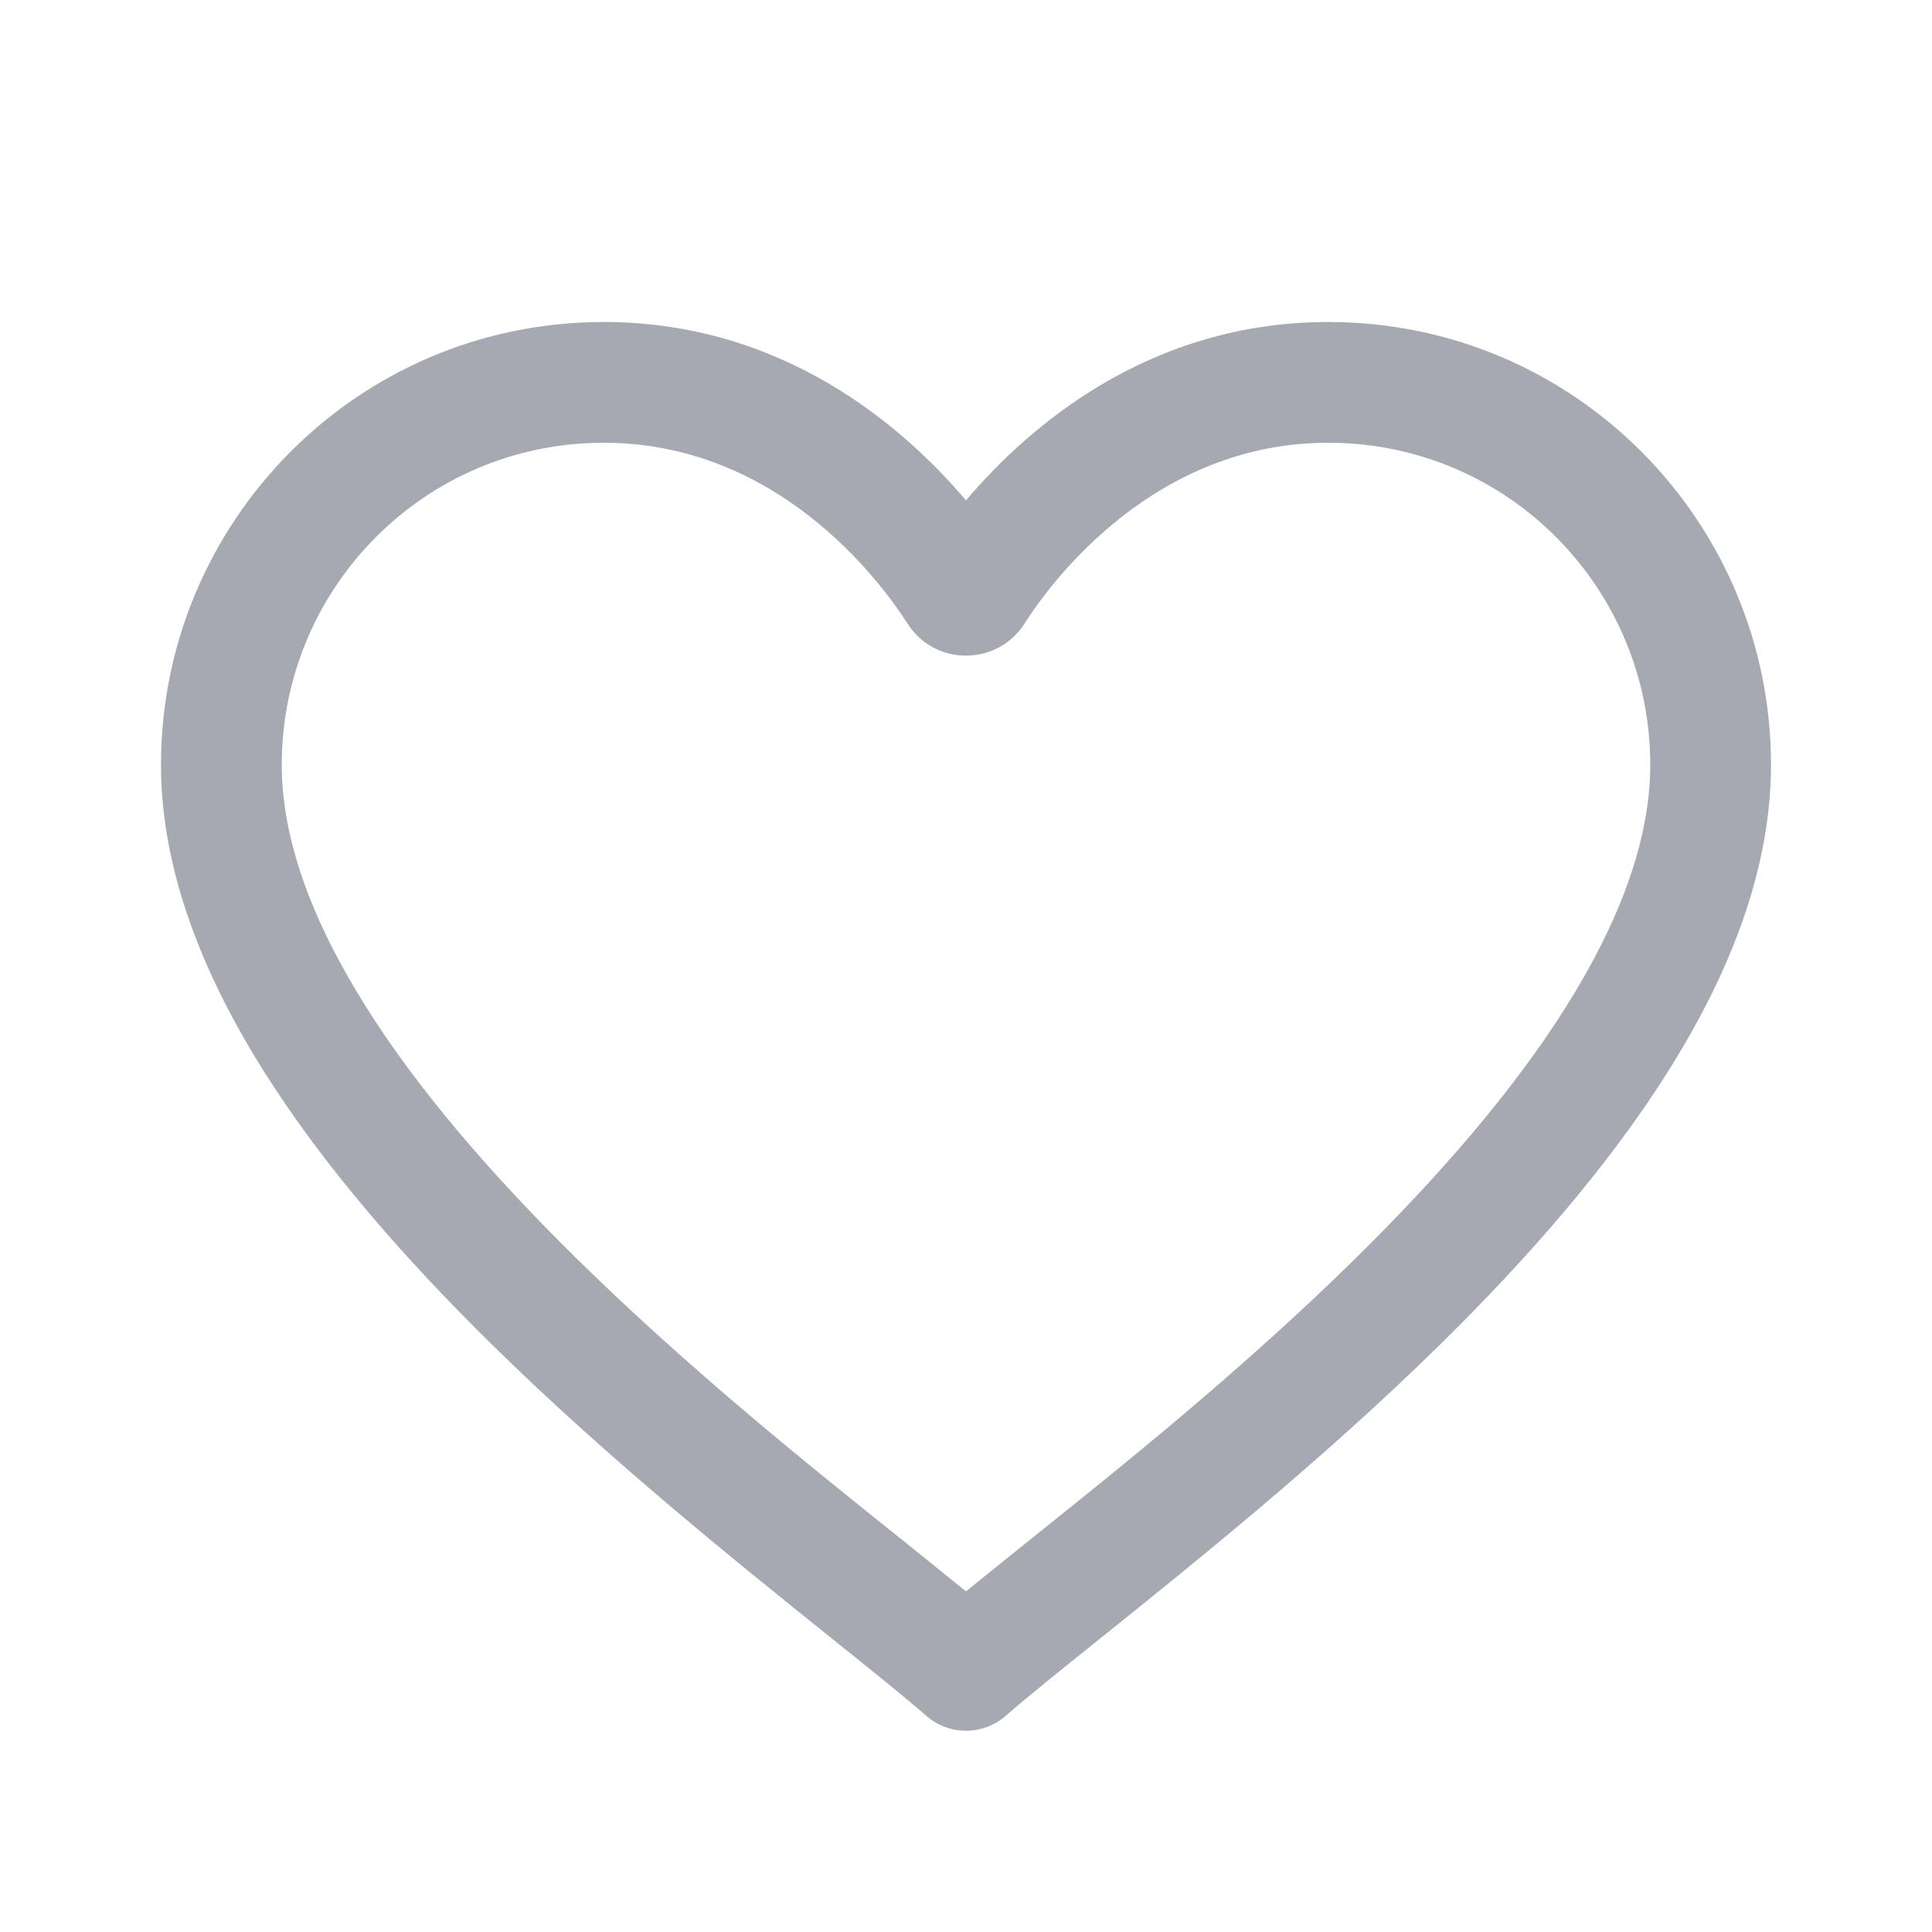 <svg data-v-78b875fc="" width="24" height="24" viewBox="0 0 24 24" fill="none" xmlns="http://www.w3.org/2000/svg" class="ui-icon ">
<path fill-rule="evenodd" clip-rule="evenodd" d="M7.5 5.5C5.269 5.5 3.5 7.309 3.5 9.5C3.5 10.428 3.877 11.444 4.549 12.511C5.217 13.572 6.141 14.627 7.151 15.622C8.558 17.007 10.032 18.188 11.171 19.1C11.473 19.343 11.752 19.566 12 19.769C12.248 19.566 12.527 19.343 12.829 19.1C13.968 18.188 15.442 17.007 16.849 15.622C17.858 14.627 18.783 13.572 19.451 12.511C20.123 11.444 20.5 10.428 20.5 9.5C20.5 7.309 18.731 5.5 16.5 5.5C14.347 5.5 13.074 7.202 12.726 7.747C12.389 8.277 11.611 8.277 11.274 7.747C10.926 7.202 9.653 5.5 7.5 5.5ZM2 9.5C2 6.491 4.431 4 7.5 4C9.731 4 11.225 5.302 12 6.216C12.775 5.302 14.269 4 16.5 4C19.57 4 22 6.491 22 9.5C22 10.822 21.471 12.119 20.721 13.31C19.967 14.507 18.954 15.654 17.901 16.691C16.443 18.127 14.808 19.438 13.65 20.367C13.165 20.756 12.763 21.079 12.494 21.314C12.211 21.562 11.789 21.562 11.506 21.314C11.237 21.079 10.835 20.756 10.35 20.367C9.192 19.438 7.557 18.127 6.099 16.691C5.046 15.654 4.033 14.507 3.279 13.31C2.529 12.119 2 10.822 2 9.5Z" fill="#A6A9B2"></path>
</svg>